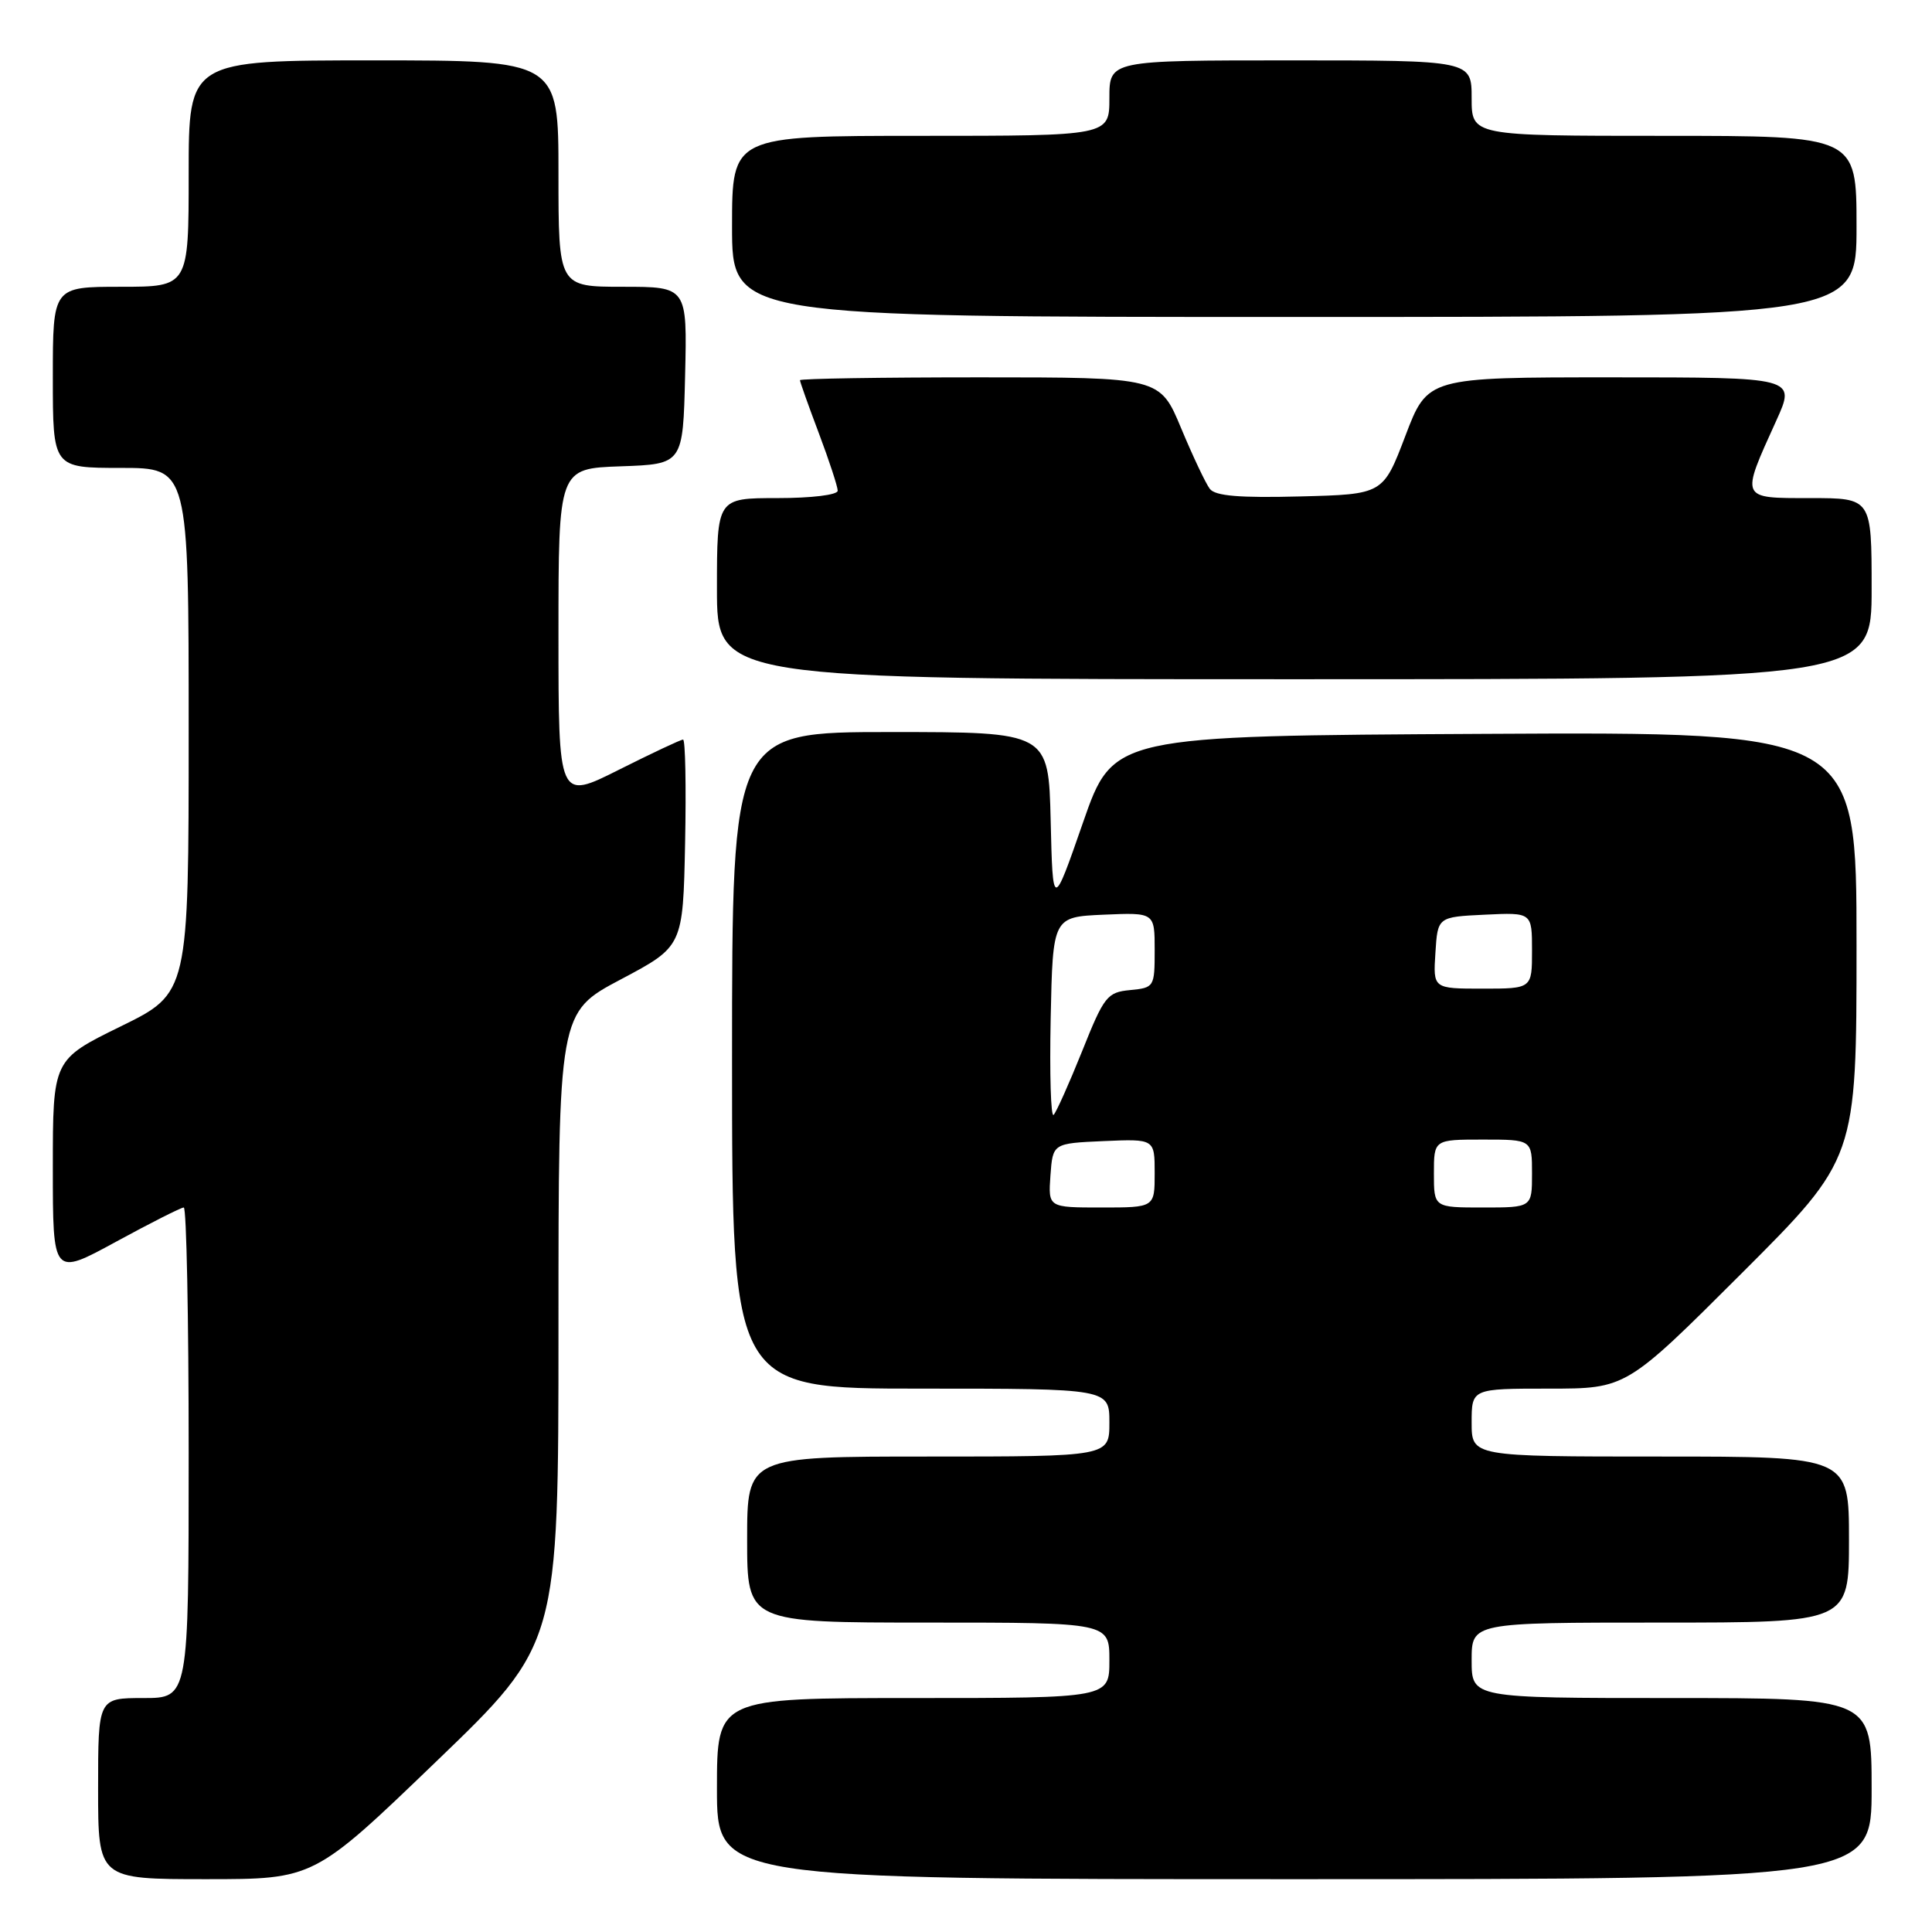 <?xml version="1.0" encoding="UTF-8" standalone="no"?>
<!DOCTYPE svg PUBLIC "-//W3C//DTD SVG 1.1//EN" "http://www.w3.org/Graphics/SVG/1.1/DTD/svg11.dtd" >
<svg xmlns="http://www.w3.org/2000/svg" xmlns:xlink="http://www.w3.org/1999/xlink" version="1.1" viewBox="0 0 256 256">
 <g >
 <path fill="currentColor"
d=" M 57.80 233.41 C 74.00 217.83 74.00 217.83 74.00 175.99 C 74.00 134.15 74.00 134.15 82.25 129.78 C 90.50 125.41 90.50 125.41 90.78 111.70 C 90.93 104.17 90.81 98.00 90.51 98.00 C 90.20 98.00 86.37 99.81 81.98 102.01 C 74.00 106.02 74.00 106.02 74.00 84.05 C 74.00 62.08 74.00 62.08 82.25 61.79 C 90.50 61.50 90.50 61.50 90.78 49.75 C 91.06 38.00 91.06 38.00 82.53 38.00 C 74.00 38.00 74.00 38.00 74.00 23.00 C 74.00 8.00 74.00 8.00 49.50 8.00 C 25.00 8.00 25.00 8.00 25.00 23.00 C 25.00 38.00 25.00 38.00 16.00 38.00 C 7.00 38.00 7.00 38.00 7.00 50.00 C 7.00 62.00 7.00 62.00 16.00 62.00 C 25.00 62.00 25.00 62.00 25.00 96.79 C 25.00 131.59 25.00 131.59 16.00 136.00 C 7.00 140.41 7.00 140.41 7.00 154.76 C 7.00 169.10 7.00 169.10 15.35 164.55 C 19.94 162.05 23.99 160.00 24.35 160.00 C 24.71 160.00 25.00 174.62 25.00 192.50 C 25.00 225.00 25.00 225.00 19.00 225.00 C 13.00 225.00 13.00 225.00 13.00 237.00 C 13.00 249.00 13.00 249.00 27.30 249.00 C 41.60 249.00 41.60 249.00 57.80 233.41 Z  M 248.00 237.00 C 248.00 225.00 248.00 225.00 221.50 225.00 C 195.00 225.00 195.00 225.00 195.00 220.00 C 195.00 215.00 195.00 215.00 220.00 215.00 C 245.00 215.00 245.00 215.00 245.00 204.00 C 245.00 193.00 245.00 193.00 220.00 193.00 C 195.00 193.00 195.00 193.00 195.00 188.50 C 195.00 184.00 195.00 184.00 205.24 184.00 C 215.48 184.00 215.48 184.00 230.74 168.76 C 246.00 153.52 246.00 153.52 246.00 125.25 C 246.00 96.98 246.00 96.98 196.75 97.24 C 147.50 97.50 147.50 97.50 143.50 109.00 C 139.50 120.50 139.50 120.50 139.22 108.75 C 138.94 97.00 138.94 97.00 117.97 97.00 C 97.00 97.00 97.00 97.00 97.00 140.50 C 97.00 184.00 97.00 184.00 122.00 184.00 C 147.00 184.00 147.00 184.00 147.00 188.50 C 147.00 193.00 147.00 193.00 123.00 193.00 C 99.00 193.00 99.00 193.00 99.00 204.00 C 99.00 215.00 99.00 215.00 123.00 215.00 C 147.00 215.00 147.00 215.00 147.00 220.00 C 147.00 225.00 147.00 225.00 121.00 225.00 C 95.00 225.00 95.00 225.00 95.00 237.00 C 95.00 249.00 95.00 249.00 171.50 249.00 C 248.00 249.00 248.00 249.00 248.00 237.00 Z  M 248.00 78.00 C 248.00 66.00 248.00 66.00 239.88 66.00 C 230.51 66.00 230.61 66.22 235.36 55.75 C 237.97 50.00 237.97 50.00 213.57 50.00 C 189.17 50.00 189.17 50.00 186.22 57.75 C 183.27 65.50 183.27 65.50 172.28 65.78 C 164.25 65.99 161.03 65.72 160.31 64.78 C 159.77 64.08 158.06 60.46 156.51 56.75 C 153.70 50.00 153.70 50.00 129.85 50.00 C 116.73 50.00 106.00 50.17 106.00 50.38 C 106.00 50.59 107.12 53.75 108.50 57.40 C 109.88 61.06 111.00 64.49 111.00 65.02 C 111.00 65.58 107.54 66.00 103.00 66.00 C 95.00 66.00 95.00 66.00 95.00 78.00 C 95.00 90.00 95.00 90.00 171.50 90.00 C 248.00 90.00 248.00 90.00 248.00 78.00 Z  M 246.00 30.00 C 246.00 18.00 246.00 18.00 220.50 18.00 C 195.00 18.00 195.00 18.00 195.00 13.00 C 195.00 8.00 195.00 8.00 171.00 8.00 C 147.00 8.00 147.00 8.00 147.00 13.00 C 147.00 18.00 147.00 18.00 122.00 18.00 C 97.00 18.00 97.00 18.00 97.00 30.00 C 97.00 42.00 97.00 42.00 171.50 42.00 C 246.00 42.00 246.00 42.00 246.00 30.00 Z  M 139.19 155.75 C 139.50 151.50 139.50 151.50 146.25 151.20 C 153.00 150.91 153.00 150.91 153.00 155.45 C 153.00 160.00 153.00 160.00 145.94 160.00 C 138.89 160.00 138.89 160.00 139.19 155.75 Z  M 190.00 155.50 C 190.00 151.00 190.00 151.00 196.50 151.00 C 203.00 151.00 203.00 151.00 203.00 155.50 C 203.00 160.00 203.00 160.00 196.50 160.00 C 190.00 160.00 190.00 160.00 190.00 155.50 Z  M 139.22 134.95 C 139.50 121.50 139.50 121.50 146.25 121.20 C 153.00 120.91 153.00 120.91 153.00 125.89 C 153.00 130.78 152.94 130.88 149.75 131.19 C 146.71 131.48 146.30 131.99 143.39 139.28 C 141.67 143.56 139.97 147.36 139.61 147.73 C 139.24 148.09 139.07 142.34 139.22 134.95 Z  M 190.20 126.25 C 190.50 121.50 190.50 121.50 196.75 121.20 C 203.00 120.90 203.00 120.90 203.00 125.95 C 203.00 131.00 203.00 131.00 196.45 131.00 C 189.89 131.00 189.89 131.00 190.20 126.25 Z "/>
</g>
</svg>